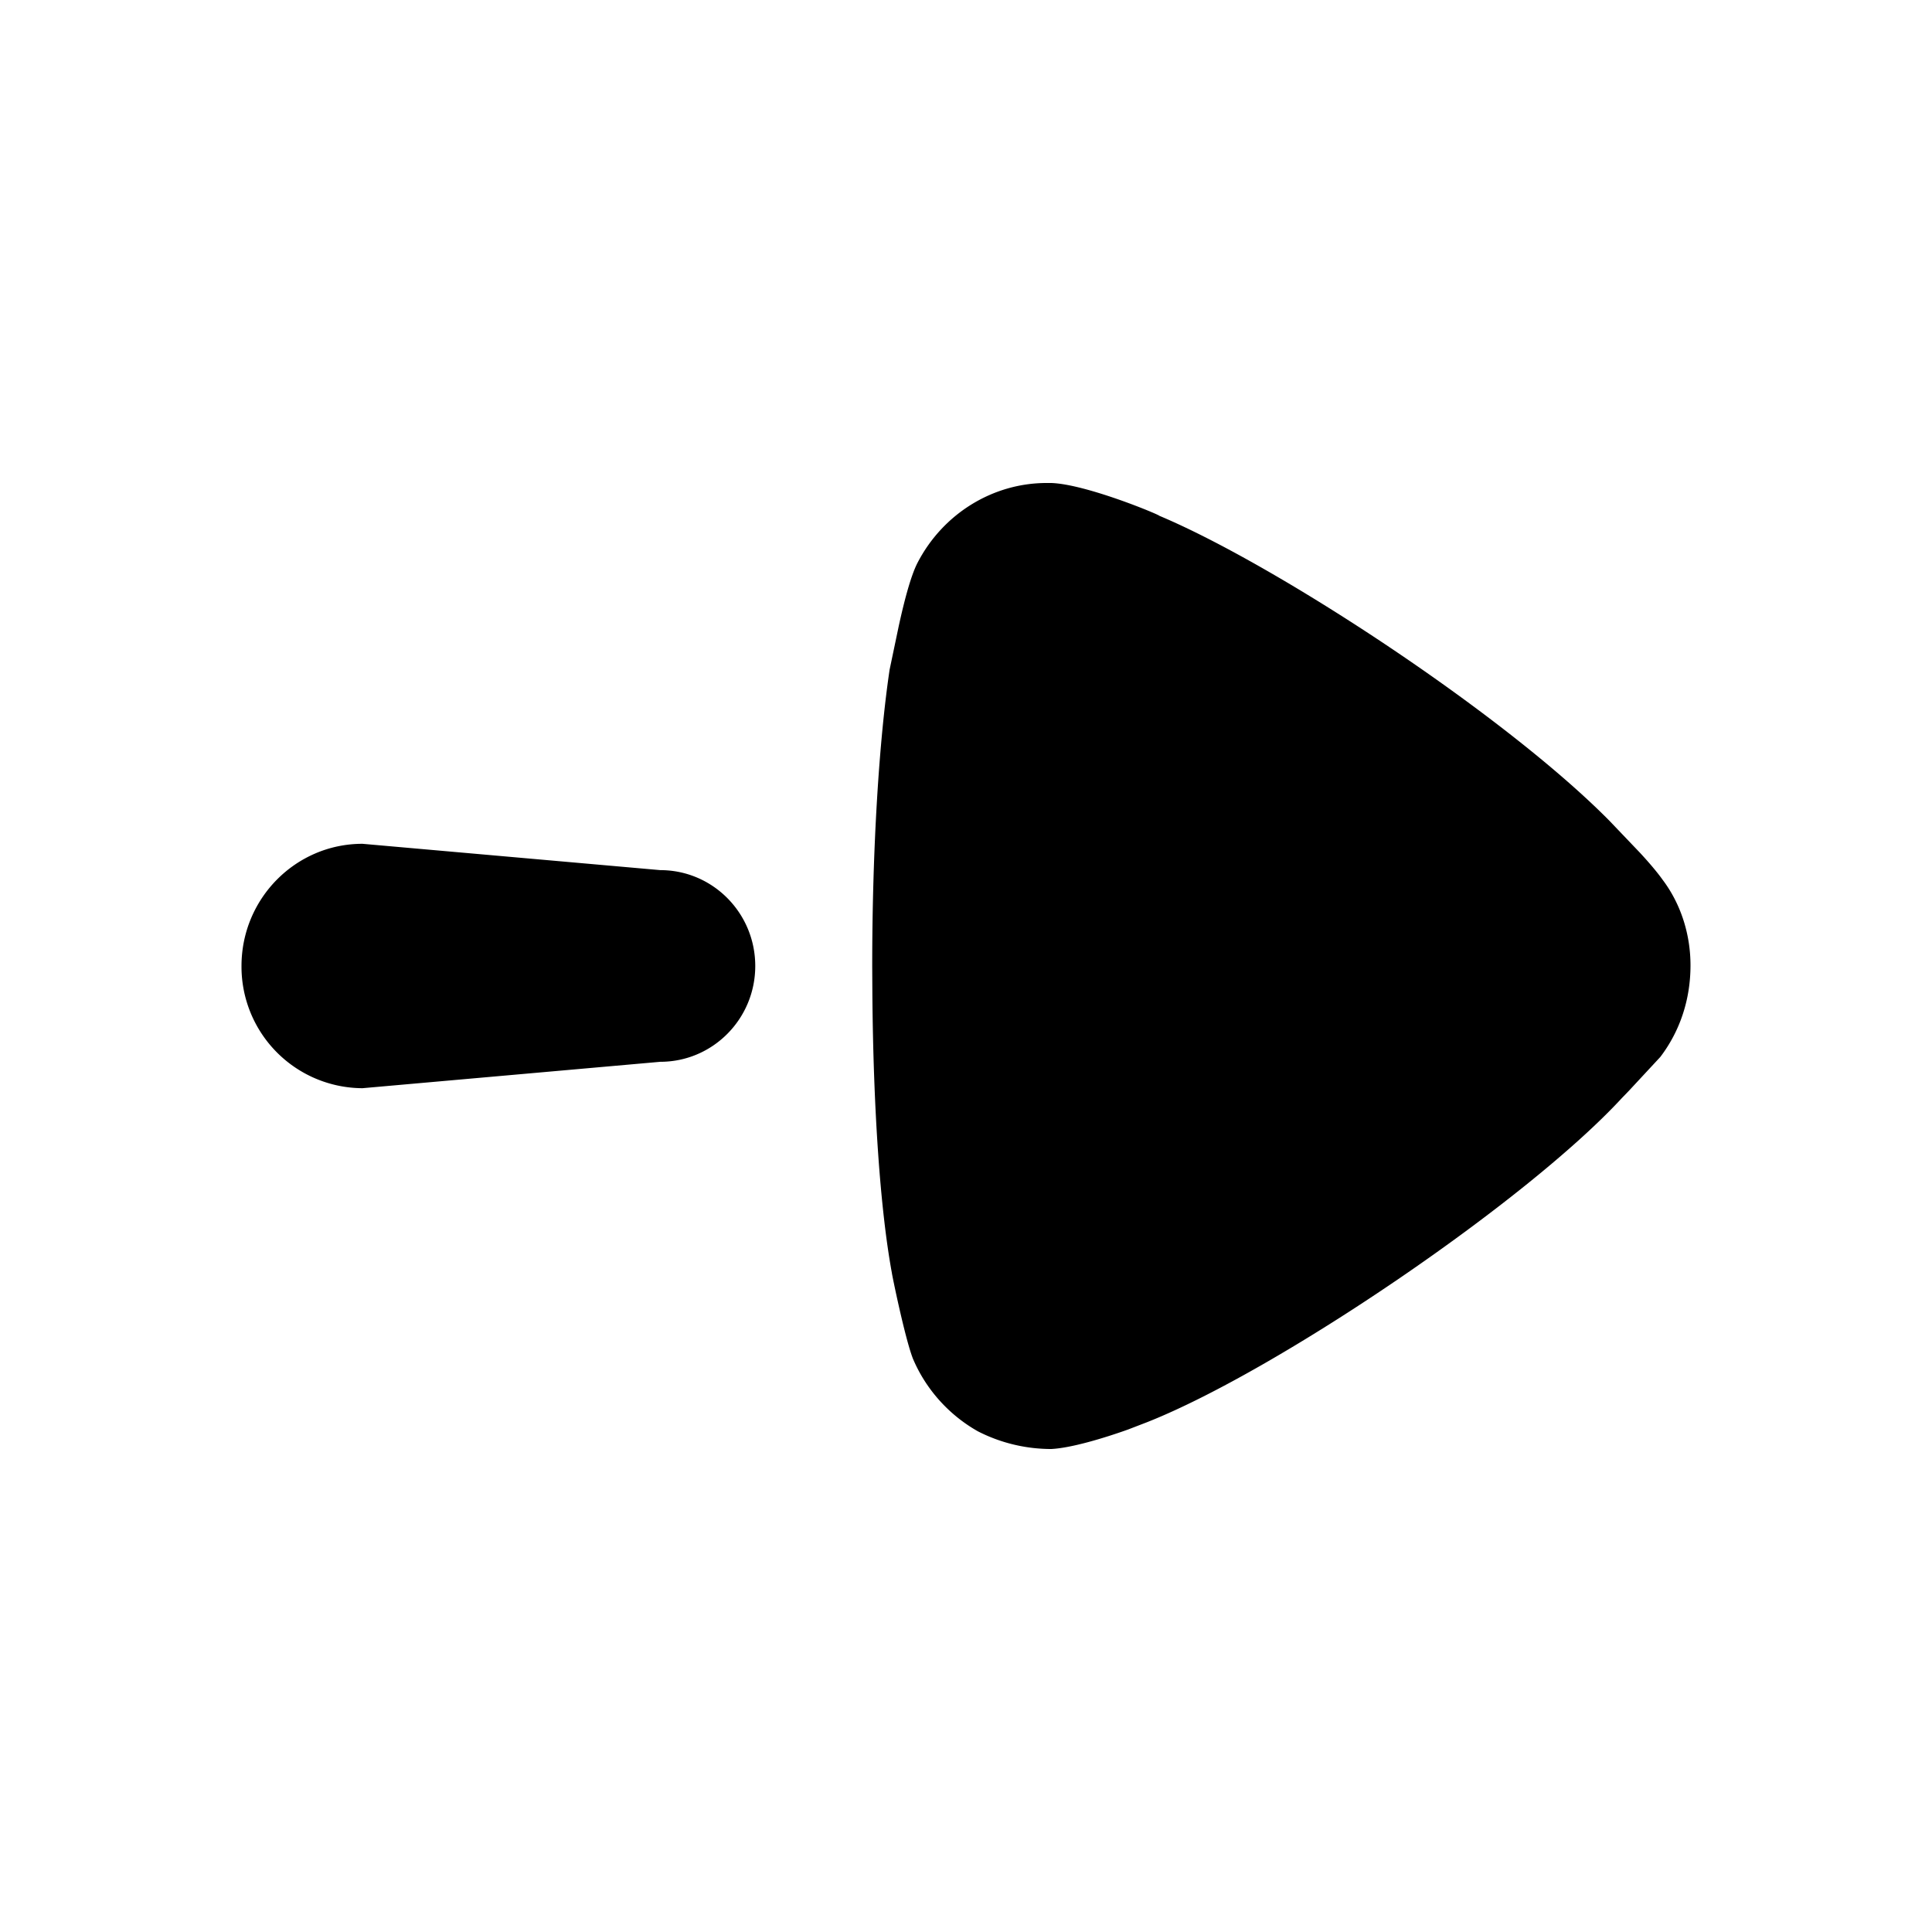 <svg width="24" height="24" xmlns="http://www.w3.org/2000/svg"><path fill-rule="evenodd" clip-rule="evenodd" d="M10.835 12.007l.002.354c.012 1.404.096 2.657.242 3.451 0 .015.16.802.261 1.064.16.38.447.701.809.905a2 2 0 00.91.219c.249-.012.66-.137.954-.242l.244-.094c1.617-.642 4.707-2.74 5.891-4.024l.087-.09.39-.42c.245-.322.375-.715.375-1.138 0-.379-.116-.758-.347-1.064-.07-.099-.18-.226-.28-.334l-.379-.397c-1.305-1.321-4.129-3.175-5.593-3.79 0-.013-.91-.393-1.343-.407h-.057c-.665 0-1.286.379-1.603.991-.087.168-.17.496-.233.784l-.114.544c-.13.874-.216 2.216-.216 3.688zm-6.332-1.525C3.673 10.482 3 11.162 3 12a1.51 1.51 0 001.503 1.518l3.7-.328c.65 0 1.179-.532 1.179-1.19 0-.658-.528-1.191-1.18-1.191l-3.699-.327z"/></svg>